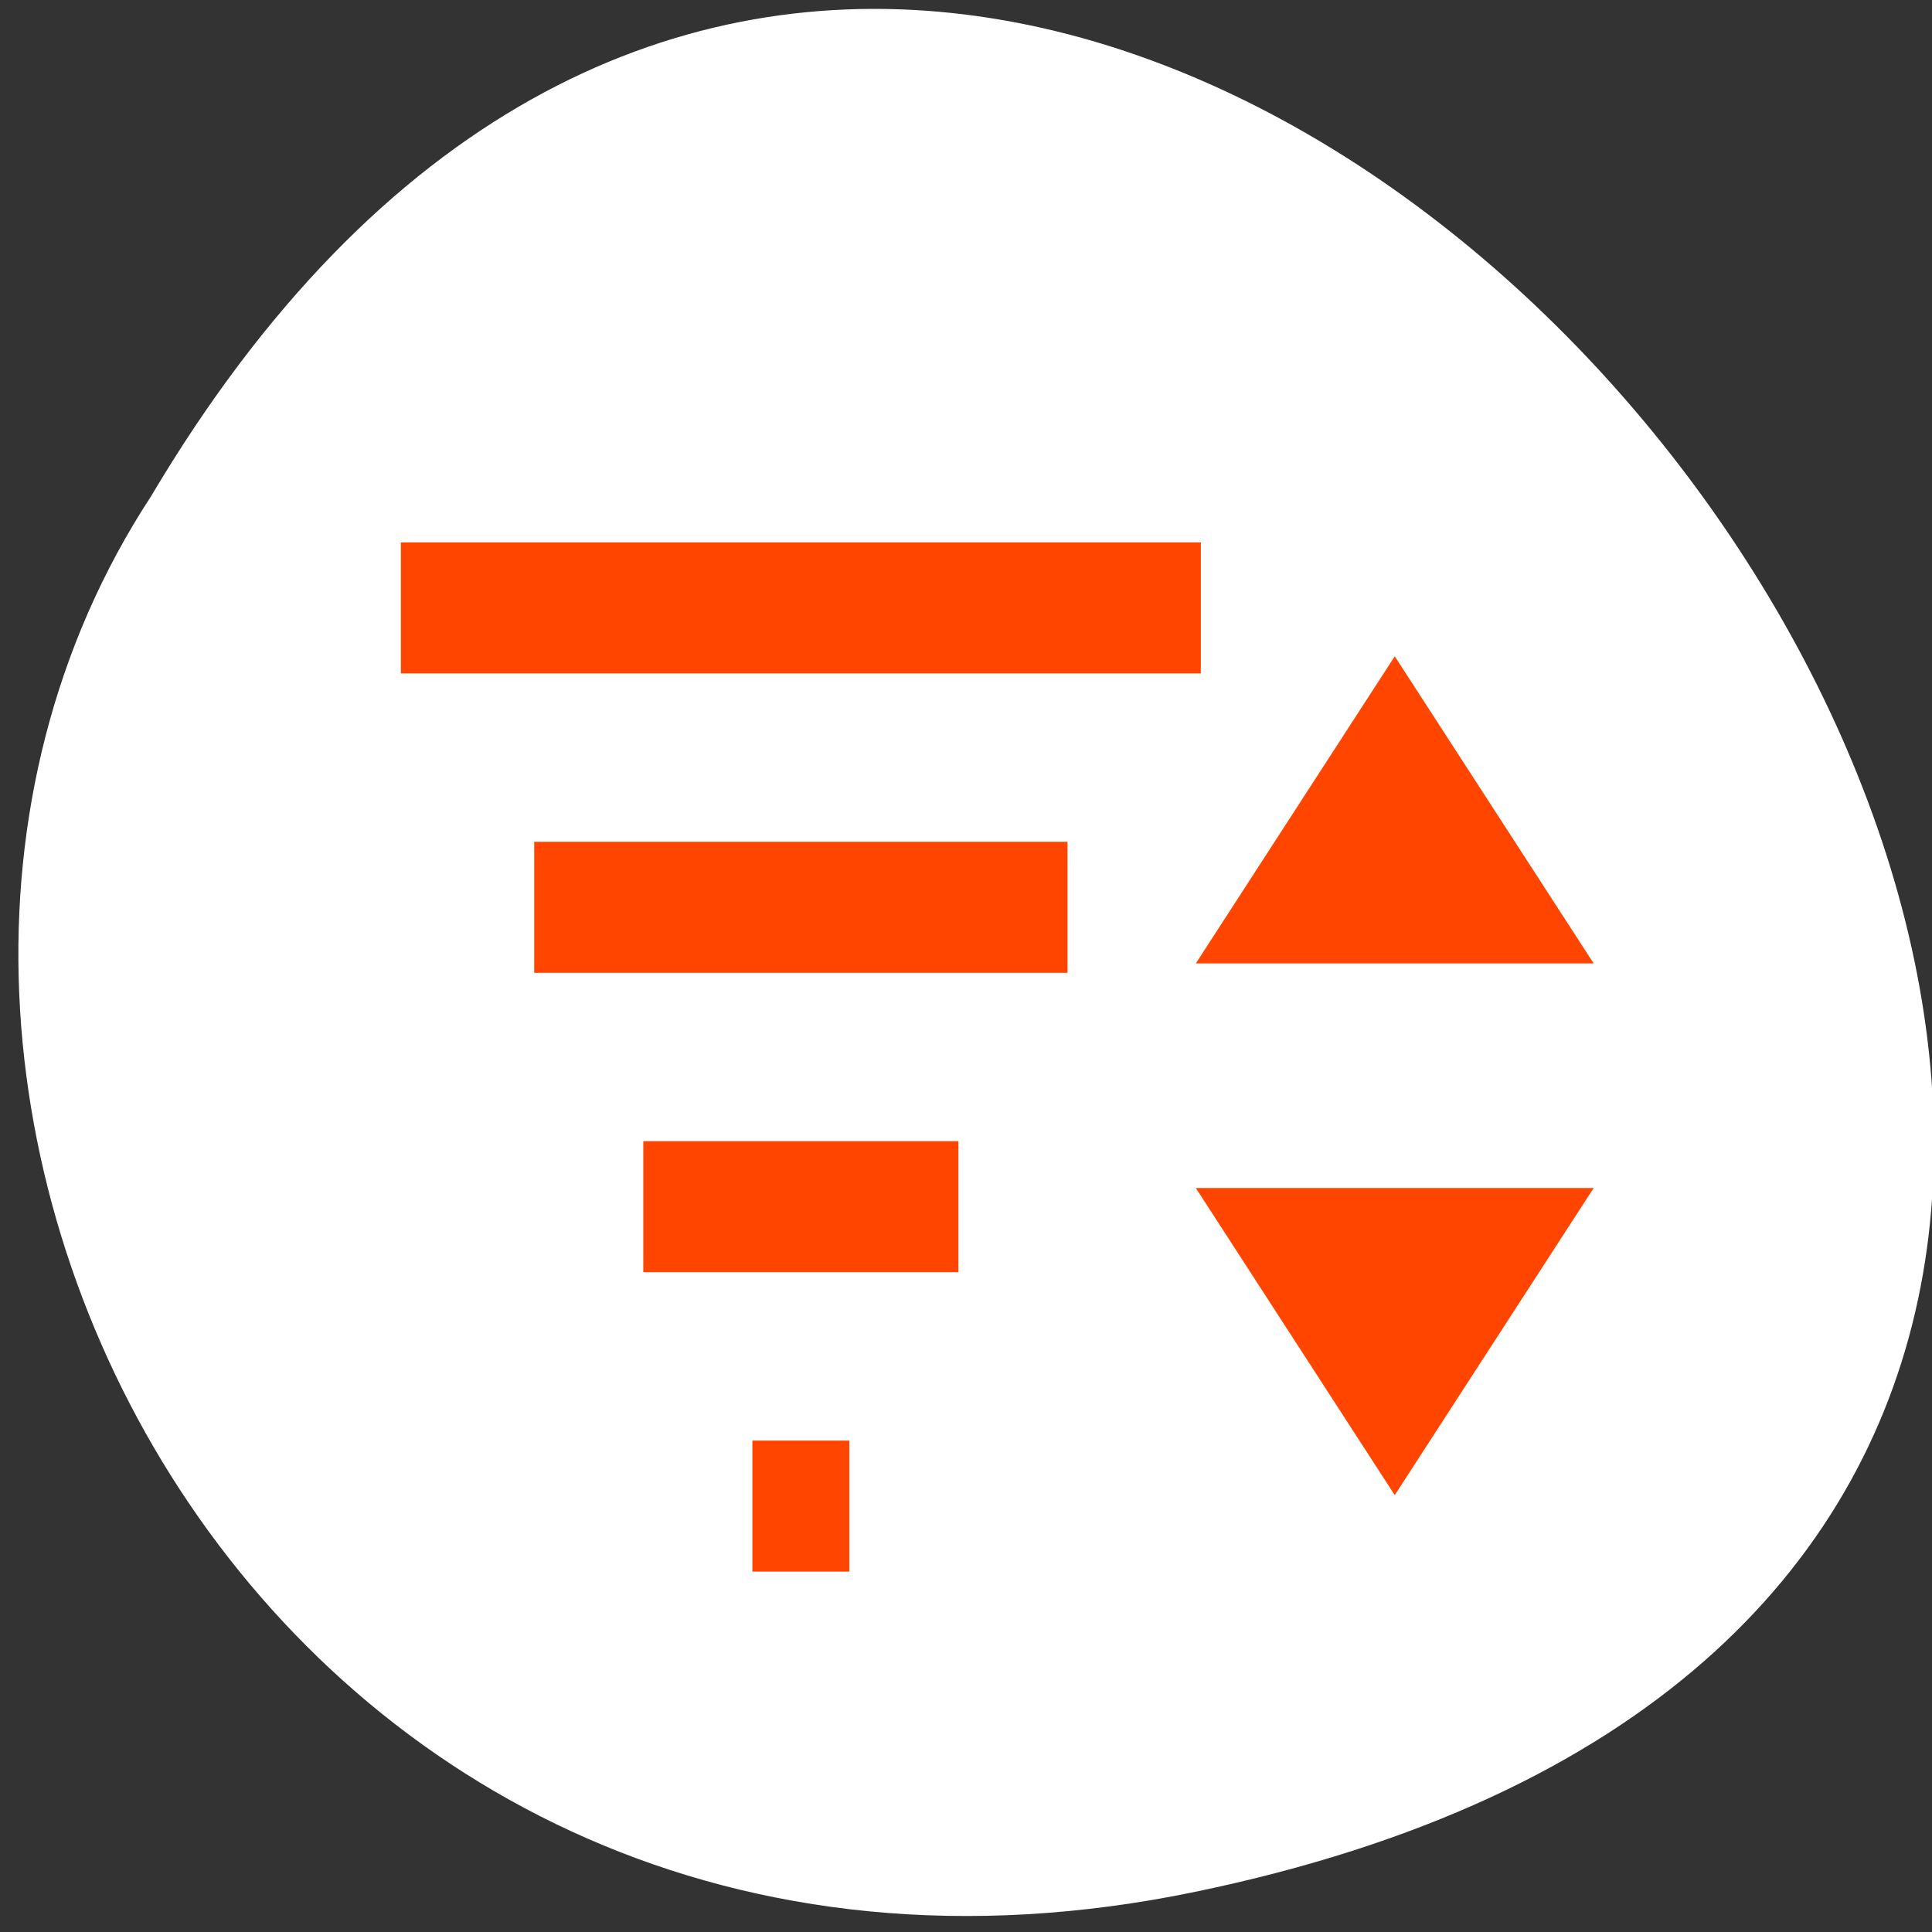 <svg xmlns="http://www.w3.org/2000/svg" viewBox="0 0 256 256"><rect x="0" y="0" width="256" height="256" fill="#333333" stroke="none"/><path d="m 157.05 800.67 c 237.88 49.54 -17.492 390.35 -138.4 185.62 -51.828 -79.53 16.06 -211.1 138.4 -185.62 z" transform="matrix(1 0 0 -0.996 1.342 1048.14)" style="fill:#fff;color:#000"/><g transform="matrix(3.212 0 0 4.959 37.06 6.165)" style="fill:#ff4500;stroke:#ff4500"><g style="stroke-width:3.5"><path d="m 5 15 h 33"/><path d="m 10.5 23 h 22"/><path d="m 15 31 h 13"/><path d="m 19.5 39 h 4"/></g><g><path d="m 46,17 7,7 -14,0 z"/><path d="m 46,38 7,-7 -14,0 z"/></g></g></svg>